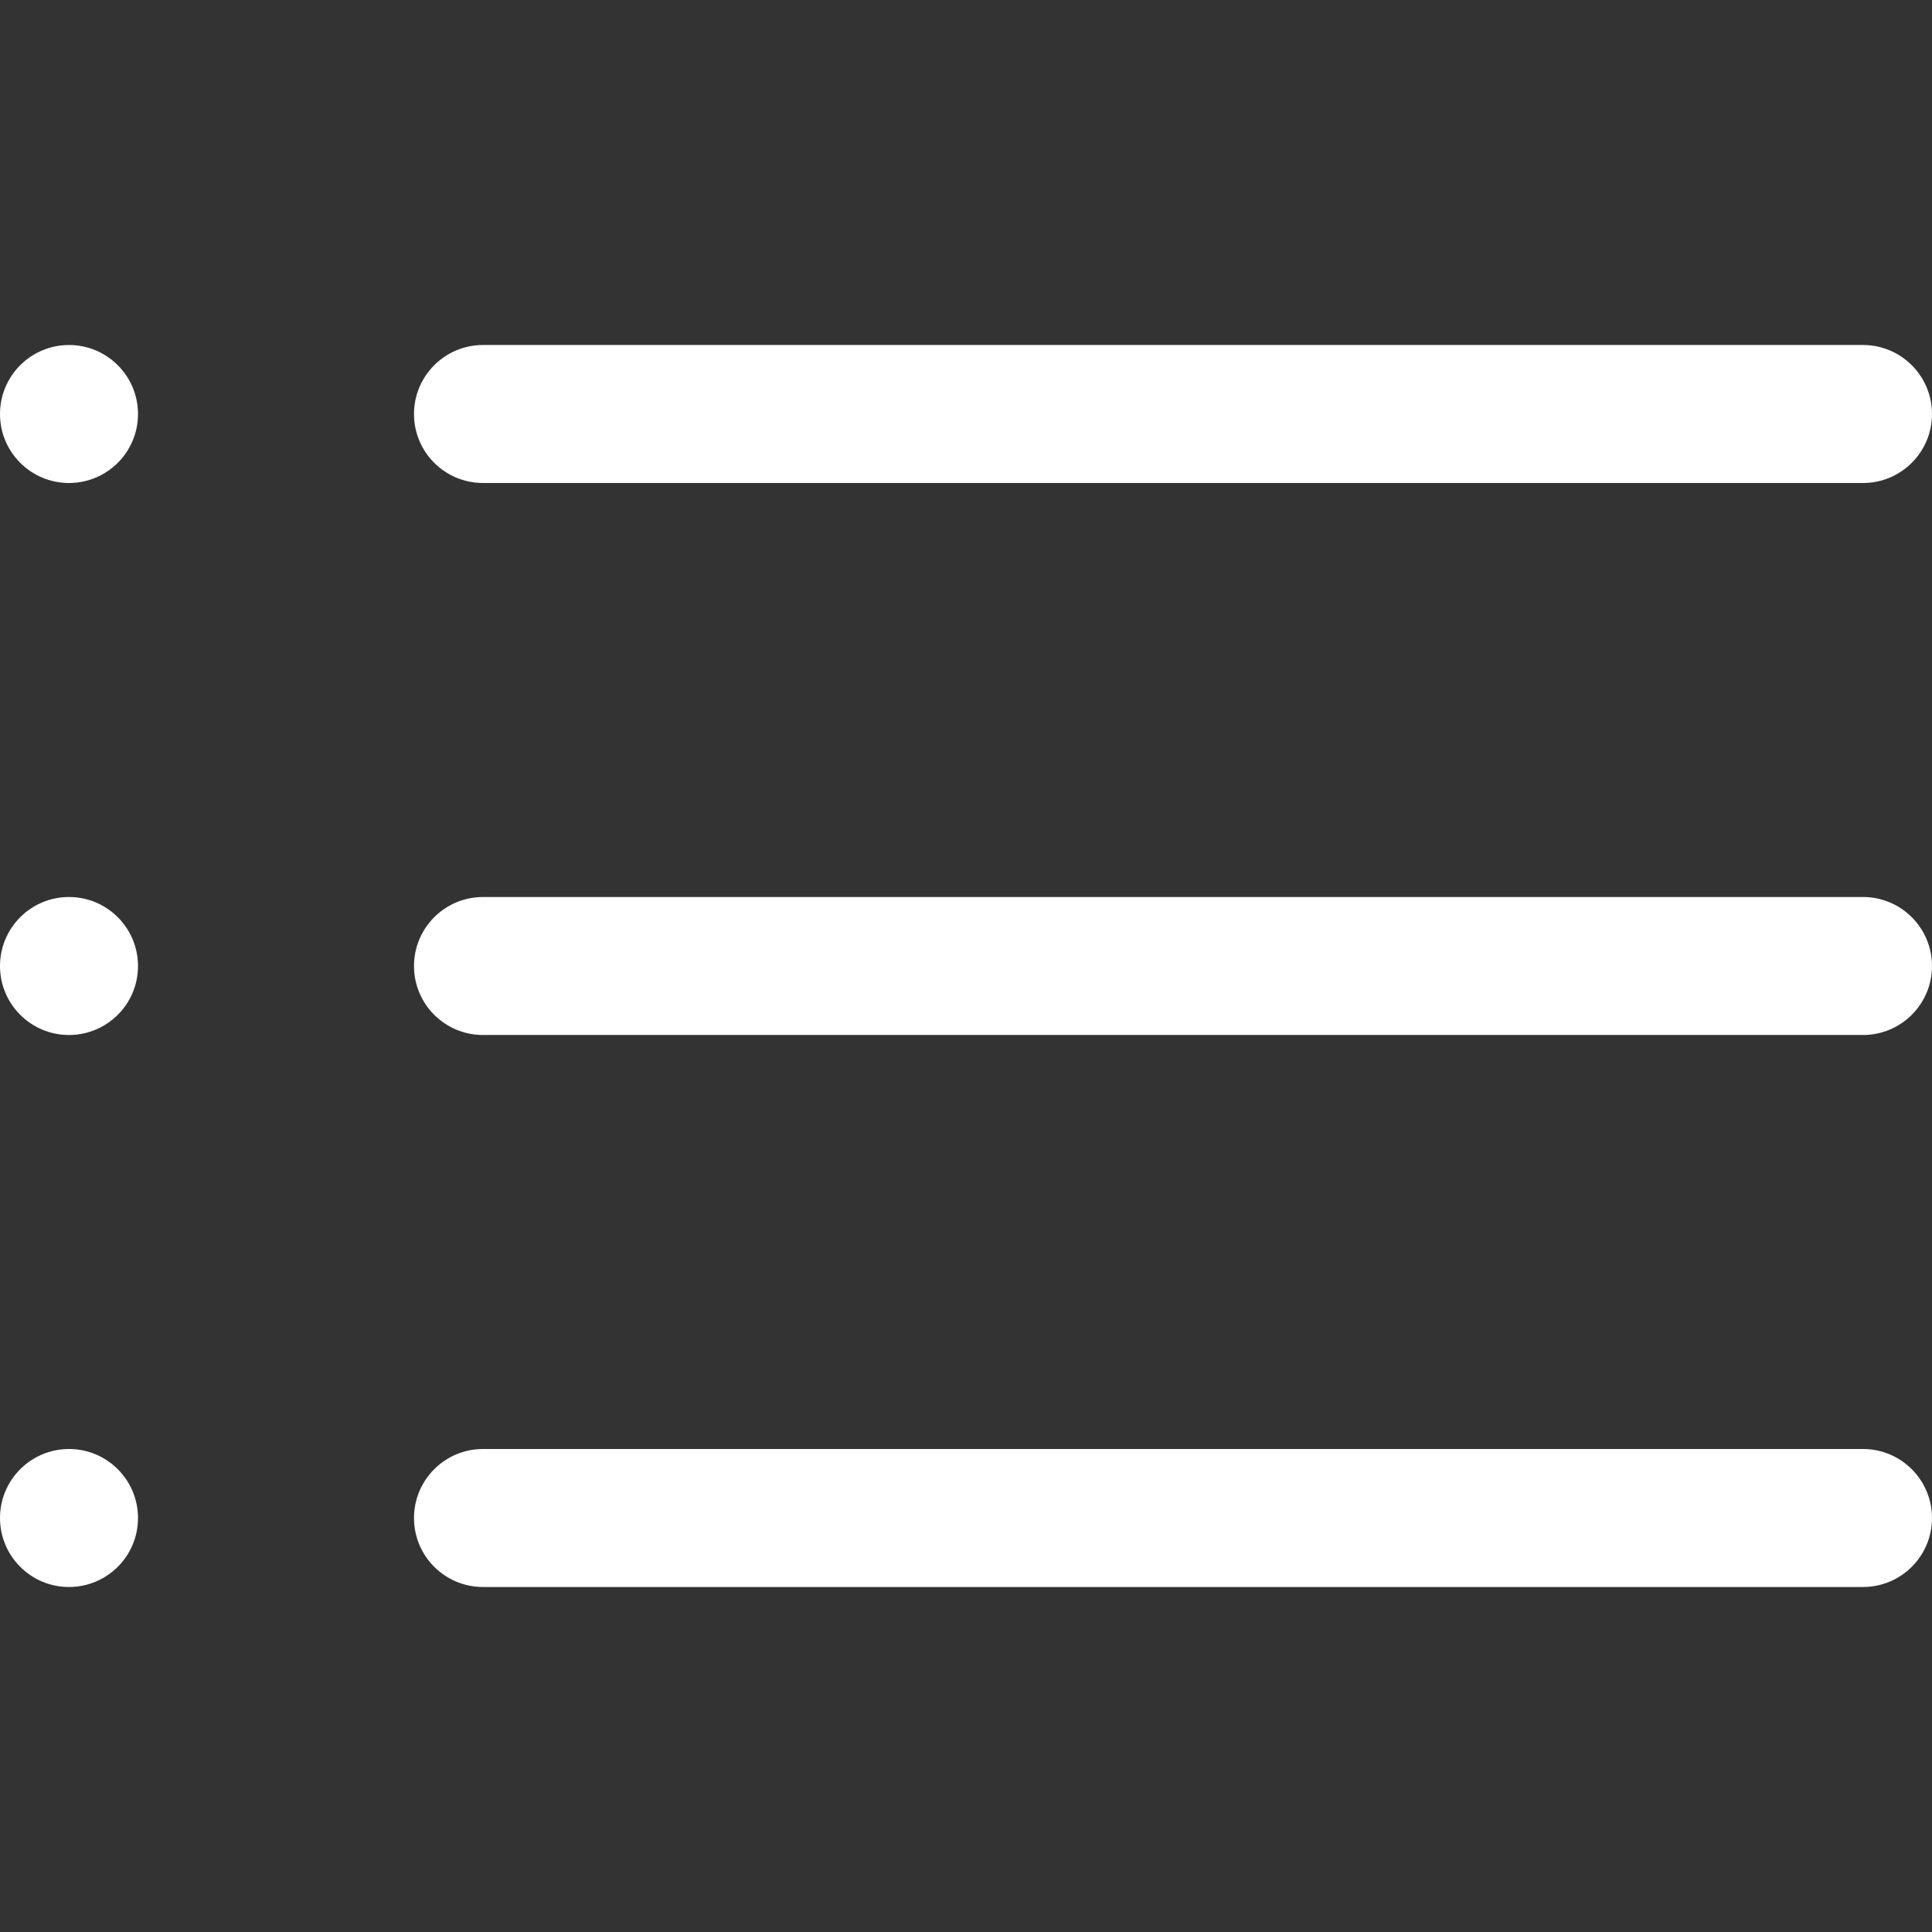 <?xml version="1.0" encoding="UTF-8" standalone="no"?>
<!-- Uploaded to: SVG Repo, www.svgrepo.com, Generator: SVG Repo Mixer Tools -->
<svg width="800px" height="800px" viewBox="0 -5 28 28" version="1.1" xmlns="http://www.w3.org/2000/svg" xmlns:xlink="http://www.w3.org/1999/xlink" xmlns:sketch="http://www.bohemiancoding.com/sketch/ns">
    
    <rect x="0" y="-5" width="28" height="28" fill="#333333" stroke="none"/>
    
    <title>list</title>
    <desc>Created with Sketch Beta.</desc>
    <defs>

</defs>
    <g id="Page-1" stroke="none" stroke-width="1" fill="none" fill-rule="evenodd" sketch:type="MSPage">
        <g id="Icon-Set" sketch:type="MSLayerGroup" transform="translate(-206, -626)" fill="#ffffff">
            <path d="M207,626 C206.448,626 206,626.448 206,627 C206,627.553 206.448,628 207,628 C207.552,628 208,627.553 208,627 C208,626.448 207.552,626 207,626 L207,626 Z M233,634 L213,634 C212.448,634 212,634.448 212,635 C212,635.553 212.448,636 213,636 L233,636 C233.552,636 234,635.553 234,635 C234,634.448 233.552,634 233,634 L233,634 Z M233,642 L213,642 C212.448,642 212,642.448 212,643 C212,643.553 212.448,644 213,644 L233,644 C233.552,644 234,643.553 234,643 C234,642.448 233.552,642 233,642 L233,642 Z M207,634 C206.448,634 206,634.448 206,635 C206,635.553 206.448,636 207,636 C207.552,636 208,635.553 208,635 C208,634.448 207.552,634 207,634 L207,634 Z M207,642 C206.448,642 206,642.448 206,643 C206,643.553 206.448,644 207,644 C207.552,644 208,643.553 208,643 C208,642.448 207.552,642 207,642 L207,642 Z M213,628 L233,628 C233.552,628 234,627.553 234,627 C234,626.448 233.552,626 233,626 L213,626 C212.448,626 212,626.448 212,627 C212,627.553 212.448,628 213,628 L213,628 Z" id="list" sketch:type="MSShapeGroup">

</path>
        </g>
    </g>
</svg>